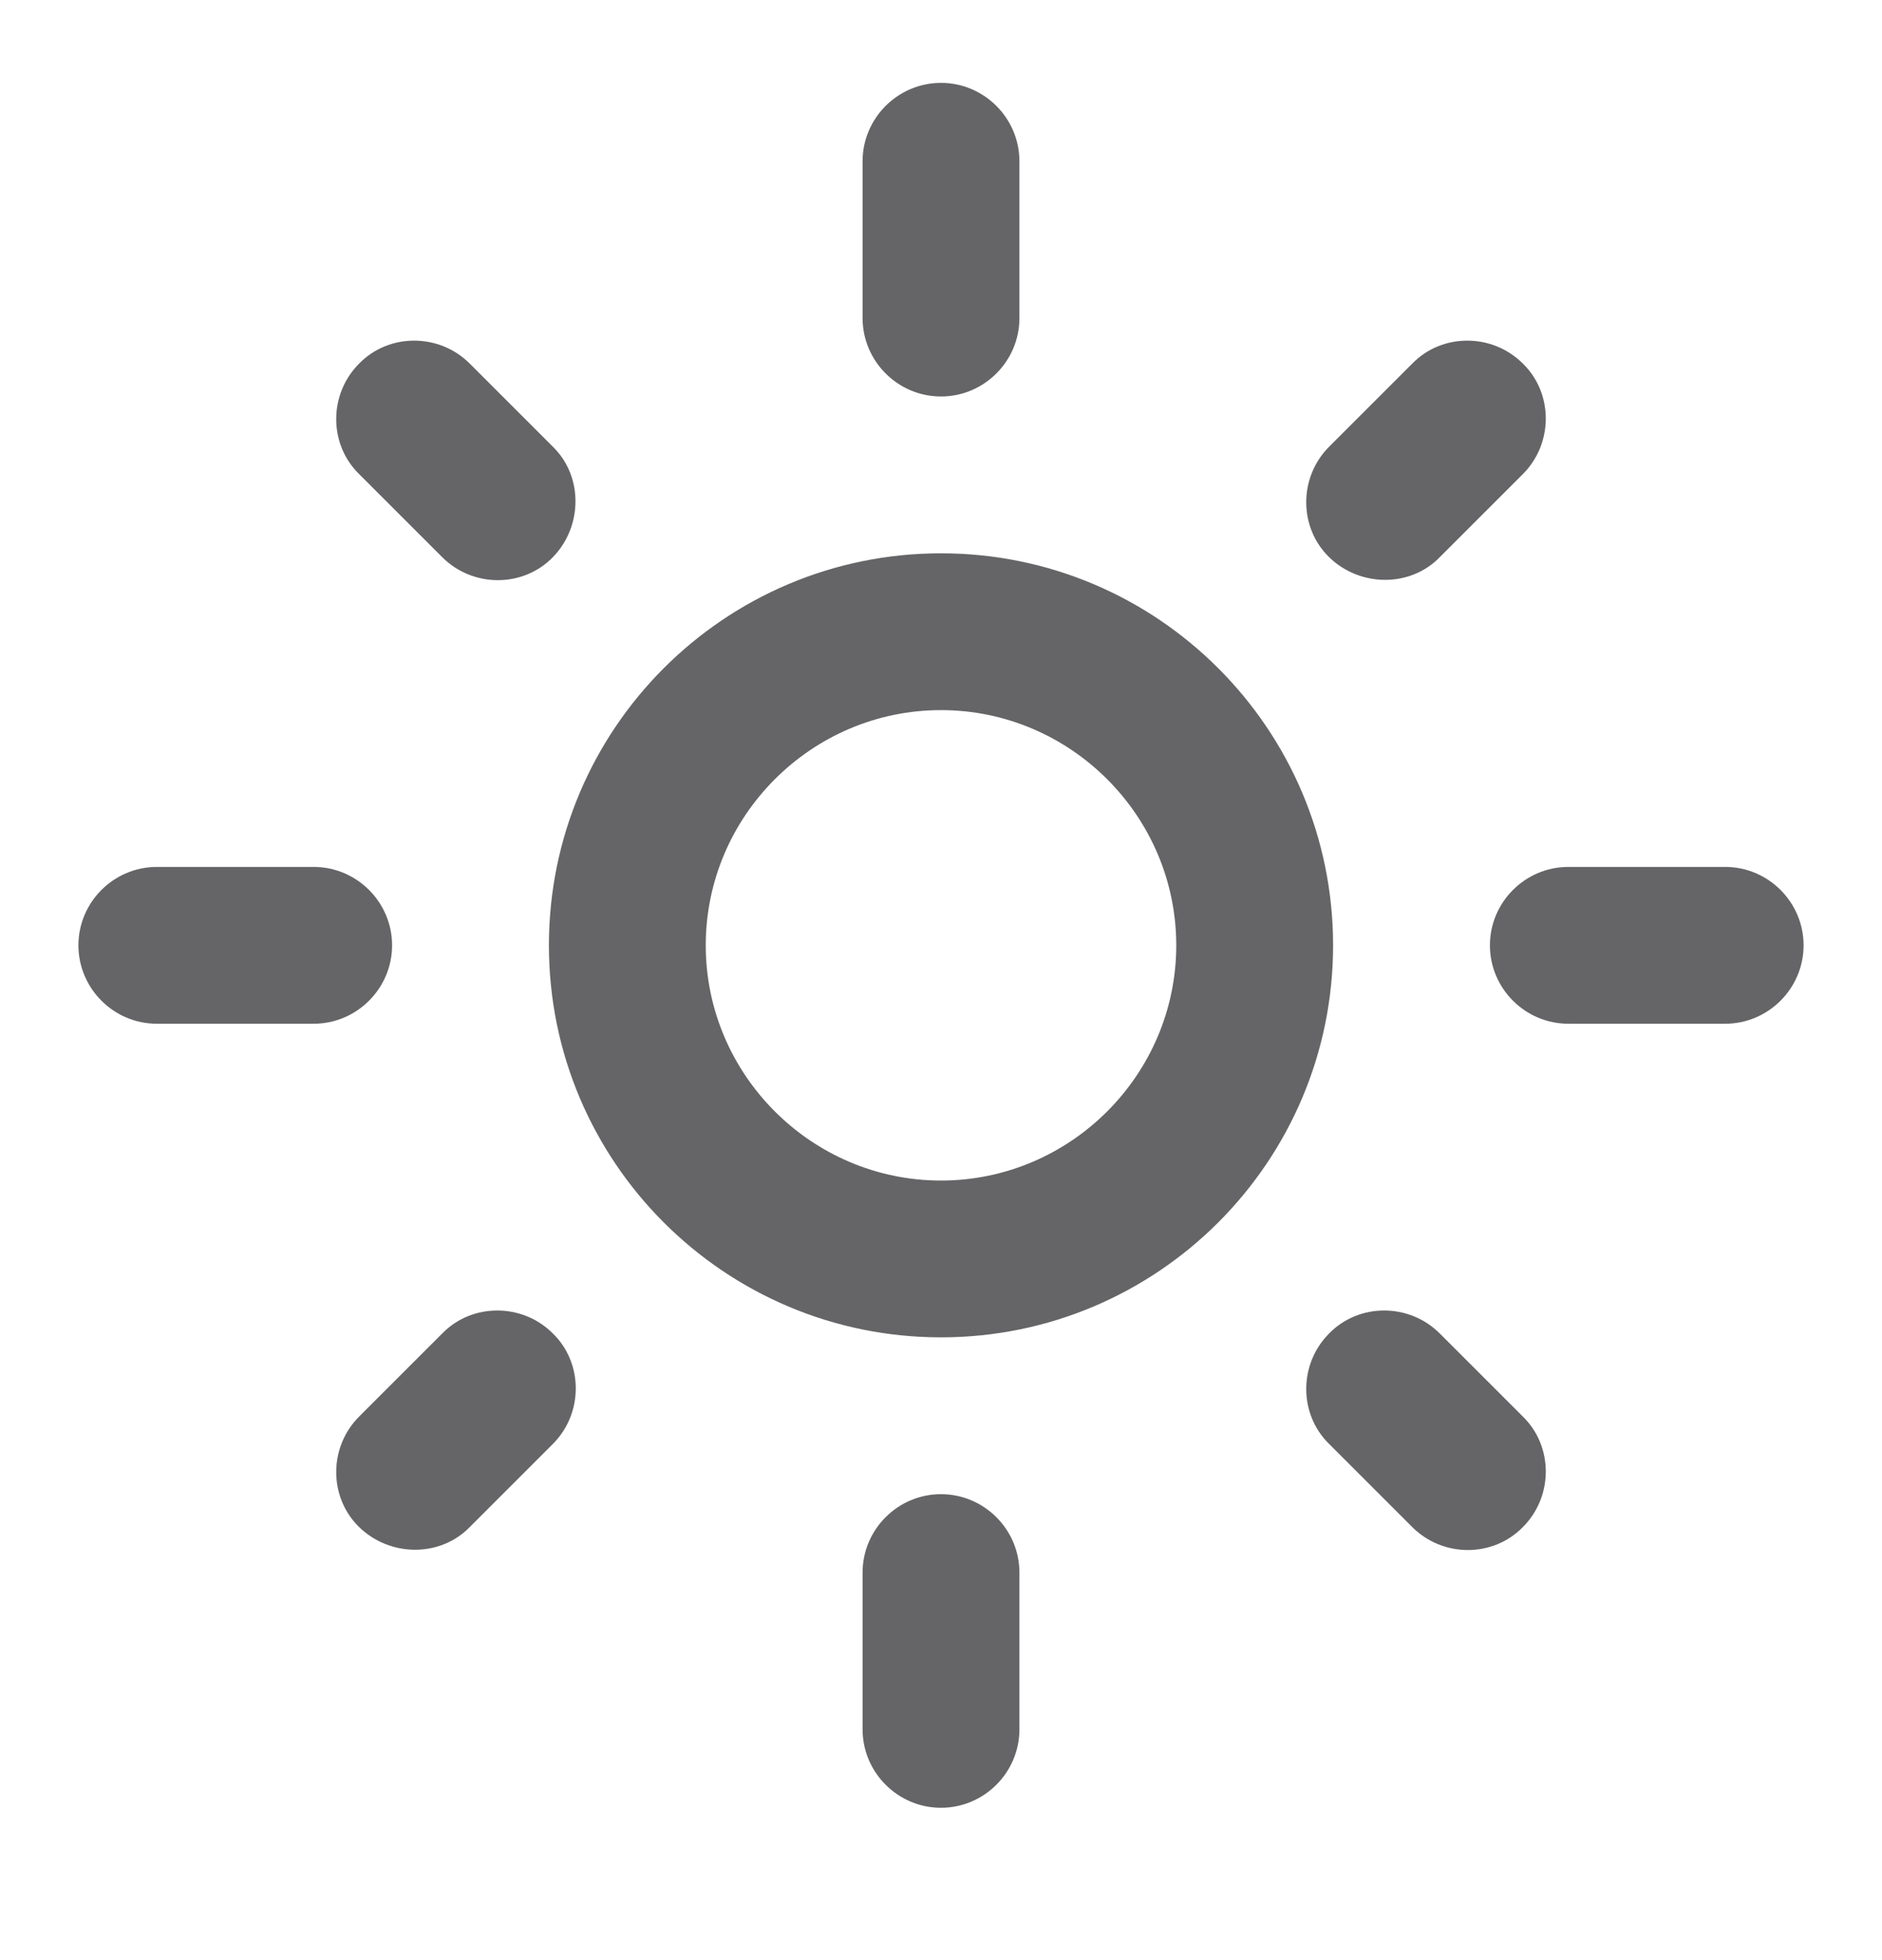 <svg width="24" height="25" viewBox="0 0 24 25" fill="none" xmlns="http://www.w3.org/2000/svg">
<g id="Icons/light_mode">
<path id="icon" d="M12 9.057C13.65 9.057 15 10.407 15 12.057C15 13.707 13.65 15.057 12 15.057C10.35 15.057 9 13.707 9 12.057C9 10.407 10.35 9.057 12 9.057ZM12 7.057C9.24 7.057 7 9.297 7 12.057C7 14.817 9.24 17.057 12 17.057C14.76 17.057 17 14.817 17 12.057C17 9.297 14.76 7.057 12 7.057ZM2 13.057H4C4.55 13.057 5 12.607 5 12.057C5 11.507 4.55 11.057 4 11.057H2C1.45 11.057 1 11.507 1 12.057C1 12.607 1.45 13.057 2 13.057ZM20 13.057H22C22.55 13.057 23 12.607 23 12.057C23 11.507 22.55 11.057 22 11.057H20C19.45 11.057 19 11.507 19 12.057C19 12.607 19.45 13.057 20 13.057ZM11 2.057V4.057C11 4.607 11.45 5.057 12 5.057C12.55 5.057 13 4.607 13 4.057V2.057C13 1.507 12.55 1.057 12 1.057C11.45 1.057 11 1.507 11 2.057ZM11 20.057V22.057C11 22.607 11.45 23.057 12 23.057C12.55 23.057 13 22.607 13 22.057V20.057C13 19.507 12.55 19.057 12 19.057C11.45 19.057 11 19.507 11 20.057ZM5.99 4.637C5.6 4.247 4.96 4.247 4.58 4.637C4.19 5.027 4.19 5.667 4.58 6.047L5.64 7.107C6.03 7.497 6.67 7.497 7.05 7.107C7.43 6.717 7.44 6.077 7.05 5.697L5.99 4.637ZM18.36 17.007C17.97 16.617 17.33 16.617 16.95 17.007C16.56 17.397 16.56 18.037 16.95 18.417L18.01 19.477C18.4 19.867 19.04 19.867 19.42 19.477C19.81 19.087 19.81 18.447 19.42 18.067L18.36 17.007ZM19.42 6.047C19.81 5.657 19.81 5.017 19.42 4.637C19.03 4.247 18.39 4.247 18.01 4.637L16.95 5.697C16.56 6.087 16.56 6.727 16.95 7.107C17.34 7.487 17.98 7.497 18.36 7.107L19.42 6.047ZM7.05 18.417C7.44 18.027 7.44 17.387 7.05 17.007C6.66 16.617 6.02 16.617 5.64 17.007L4.58 18.067C4.19 18.457 4.19 19.097 4.58 19.477C4.97 19.857 5.61 19.867 5.99 19.477L7.05 18.417Z" fill="#656567"/>
</g>
</svg>
